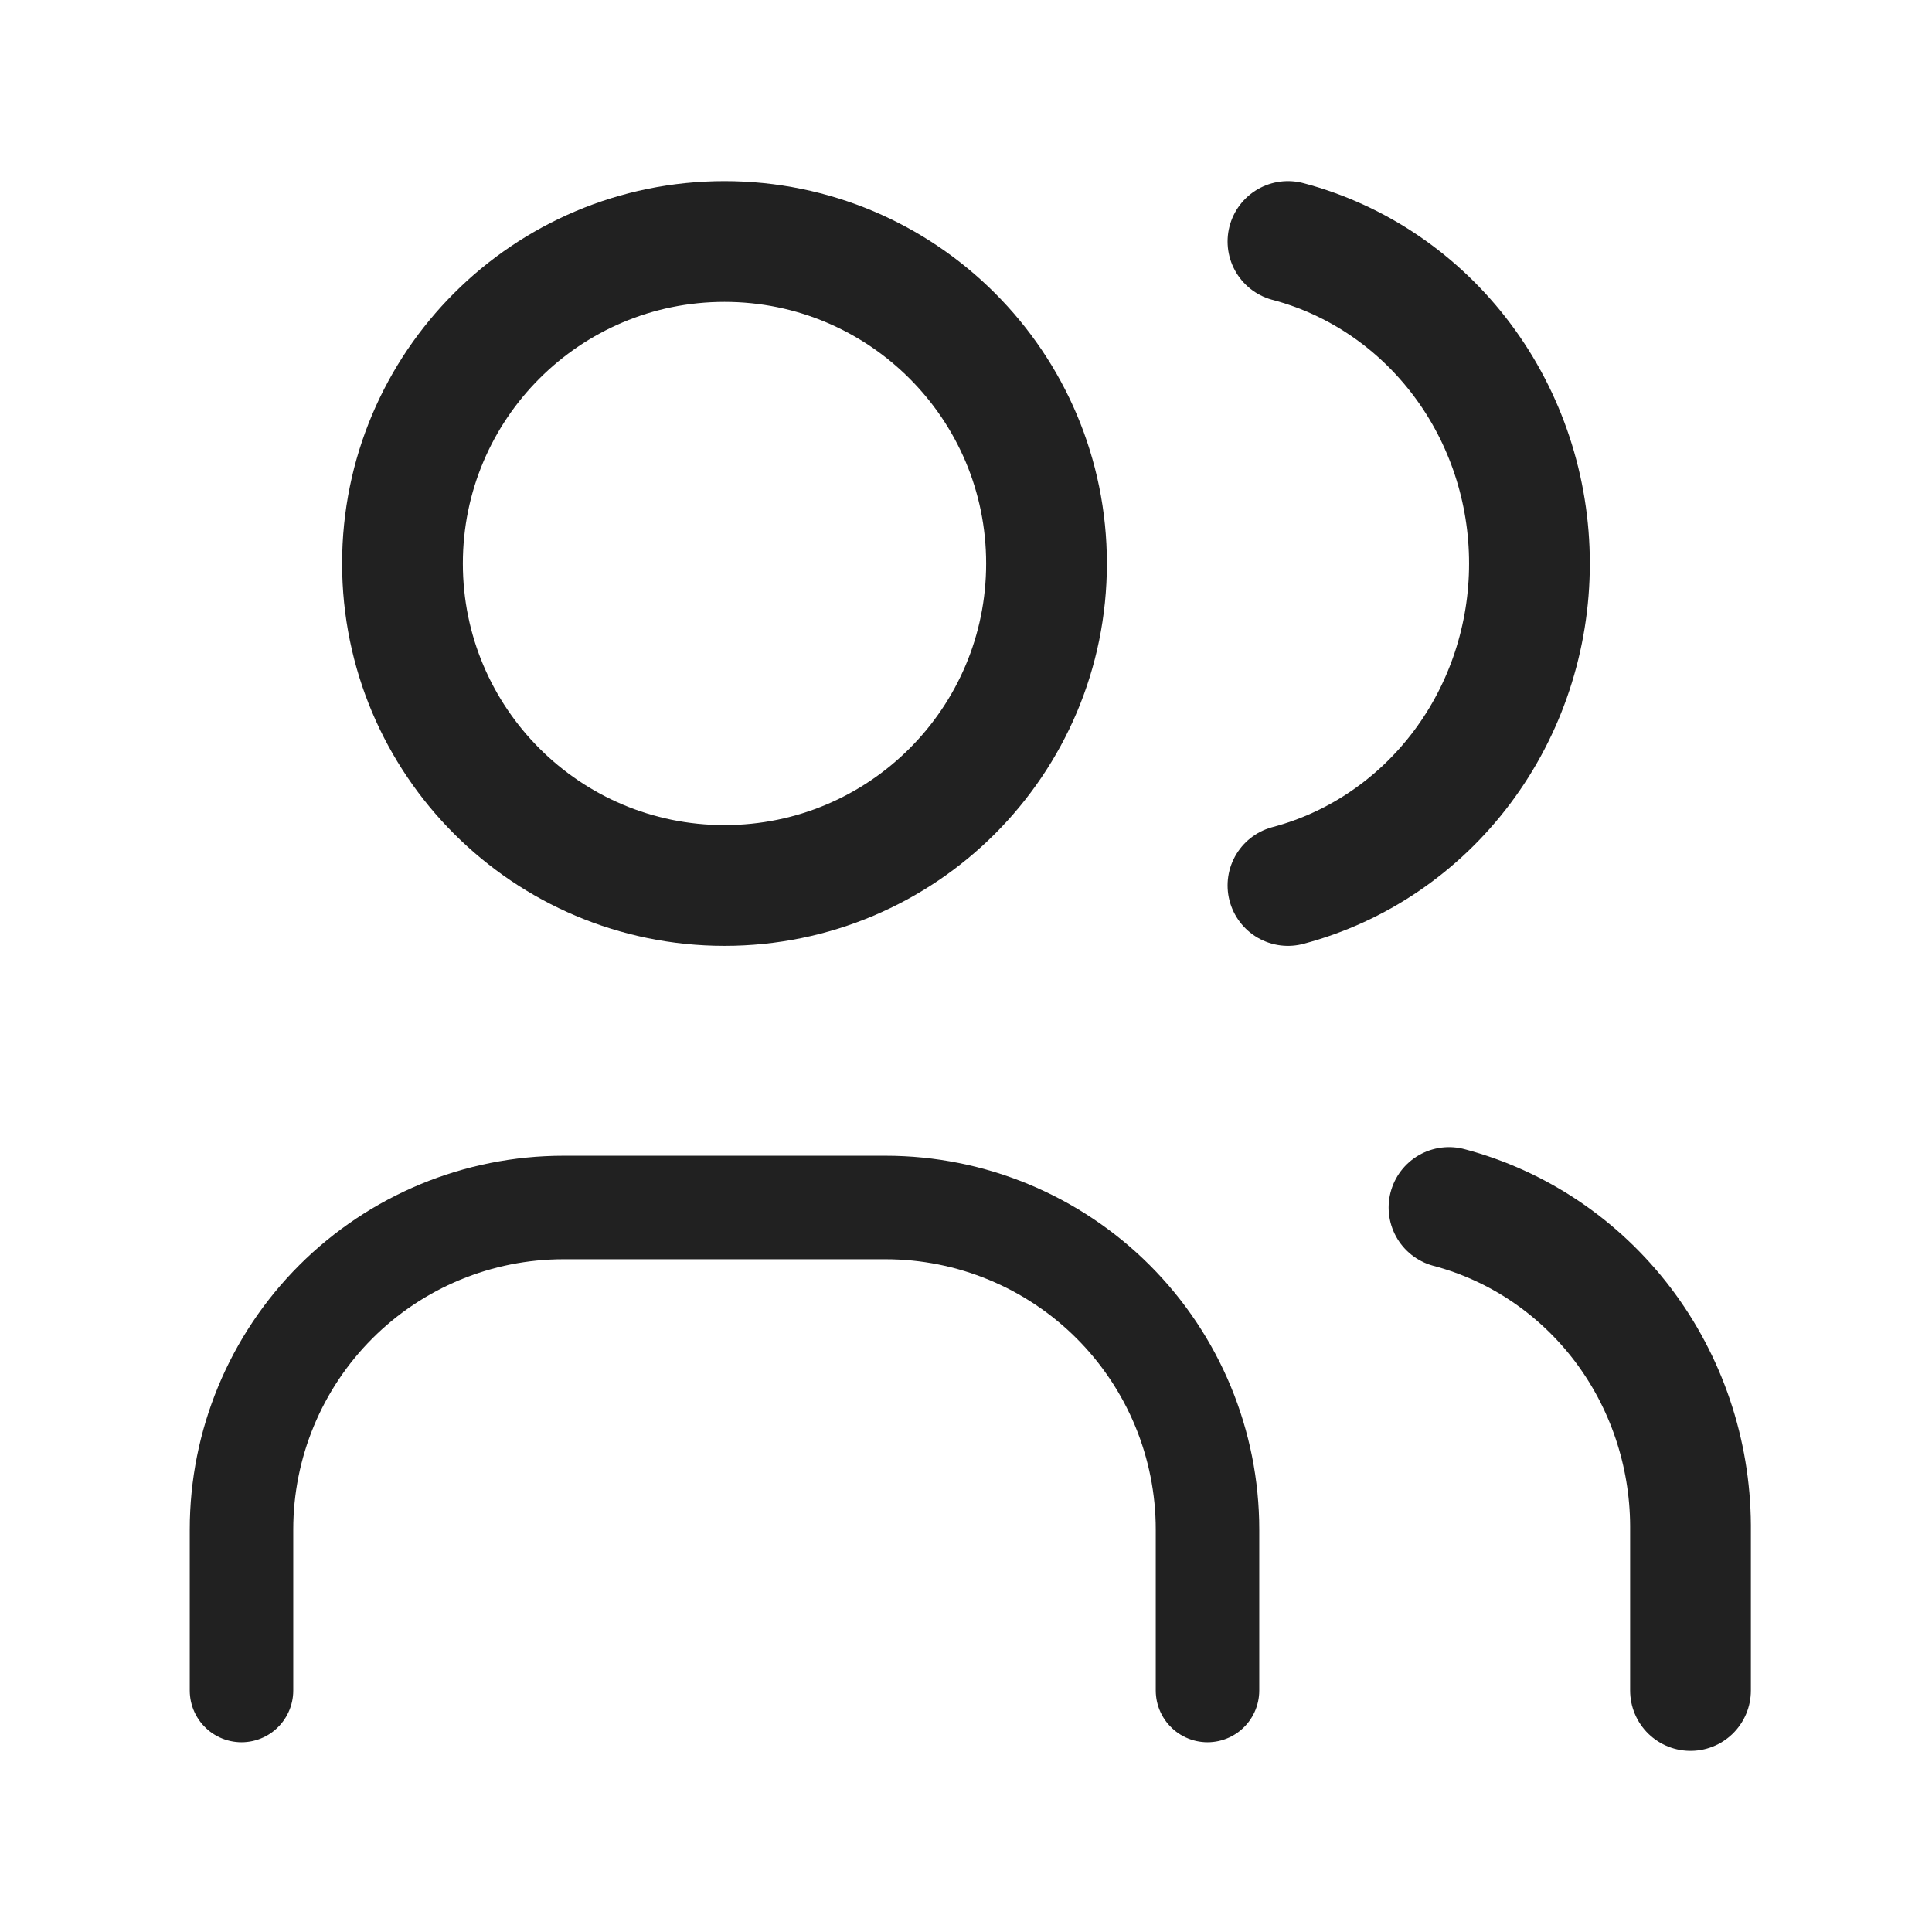 <svg width="28" height="28" viewBox="0 0 28 28" fill="none" xmlns="http://www.w3.org/2000/svg">
<g clip-path="url(#clip0_417_1029)">
<path d="M10.5 12.833C13.078 12.833 15.167 10.744 15.167 8.167C15.167 5.589 13.078 3.5 10.5 3.5C7.923 3.5 5.833 5.589 5.833 8.167C5.833 10.744 7.923 12.833 10.5 12.833Z" stroke="#212121" stroke-width="1.75" stroke-linecap="round" stroke-linejoin="round"/>
<path d="M3.5 24.5V22.167C3.5 20.929 3.992 19.742 4.867 18.867C5.742 17.992 6.929 17.5 8.167 17.5H12.833C14.071 17.5 15.258 17.992 16.133 18.867C17.008 19.742 17.5 20.929 17.5 22.167V24.5" stroke="#212121" stroke-width="1.5" stroke-linecap="round" stroke-linejoin="round"/>
<path d="M18.666 3.5C19.668 3.765 20.555 4.368 21.189 5.213C21.823 6.058 22.166 7.097 22.166 8.167C22.166 9.236 21.823 10.275 21.189 11.12C20.555 11.965 19.668 12.568 18.666 12.833" stroke="#212121" stroke-width="1.75" stroke-linecap="round" stroke-linejoin="round"/>
<path d="M24.5 24.5V22.107C24.494 21.05 24.148 20.026 23.515 19.192C22.881 18.359 21.997 17.764 21 17.5" stroke="#212121" stroke-width="1.75" stroke-linecap="round" stroke-linejoin="round"/>
</g>
<defs>
<clipPath id="clip0_417_1029">
<rect width="28" height="28" fill="white"/>
</clipPath>
</defs>
</svg>
